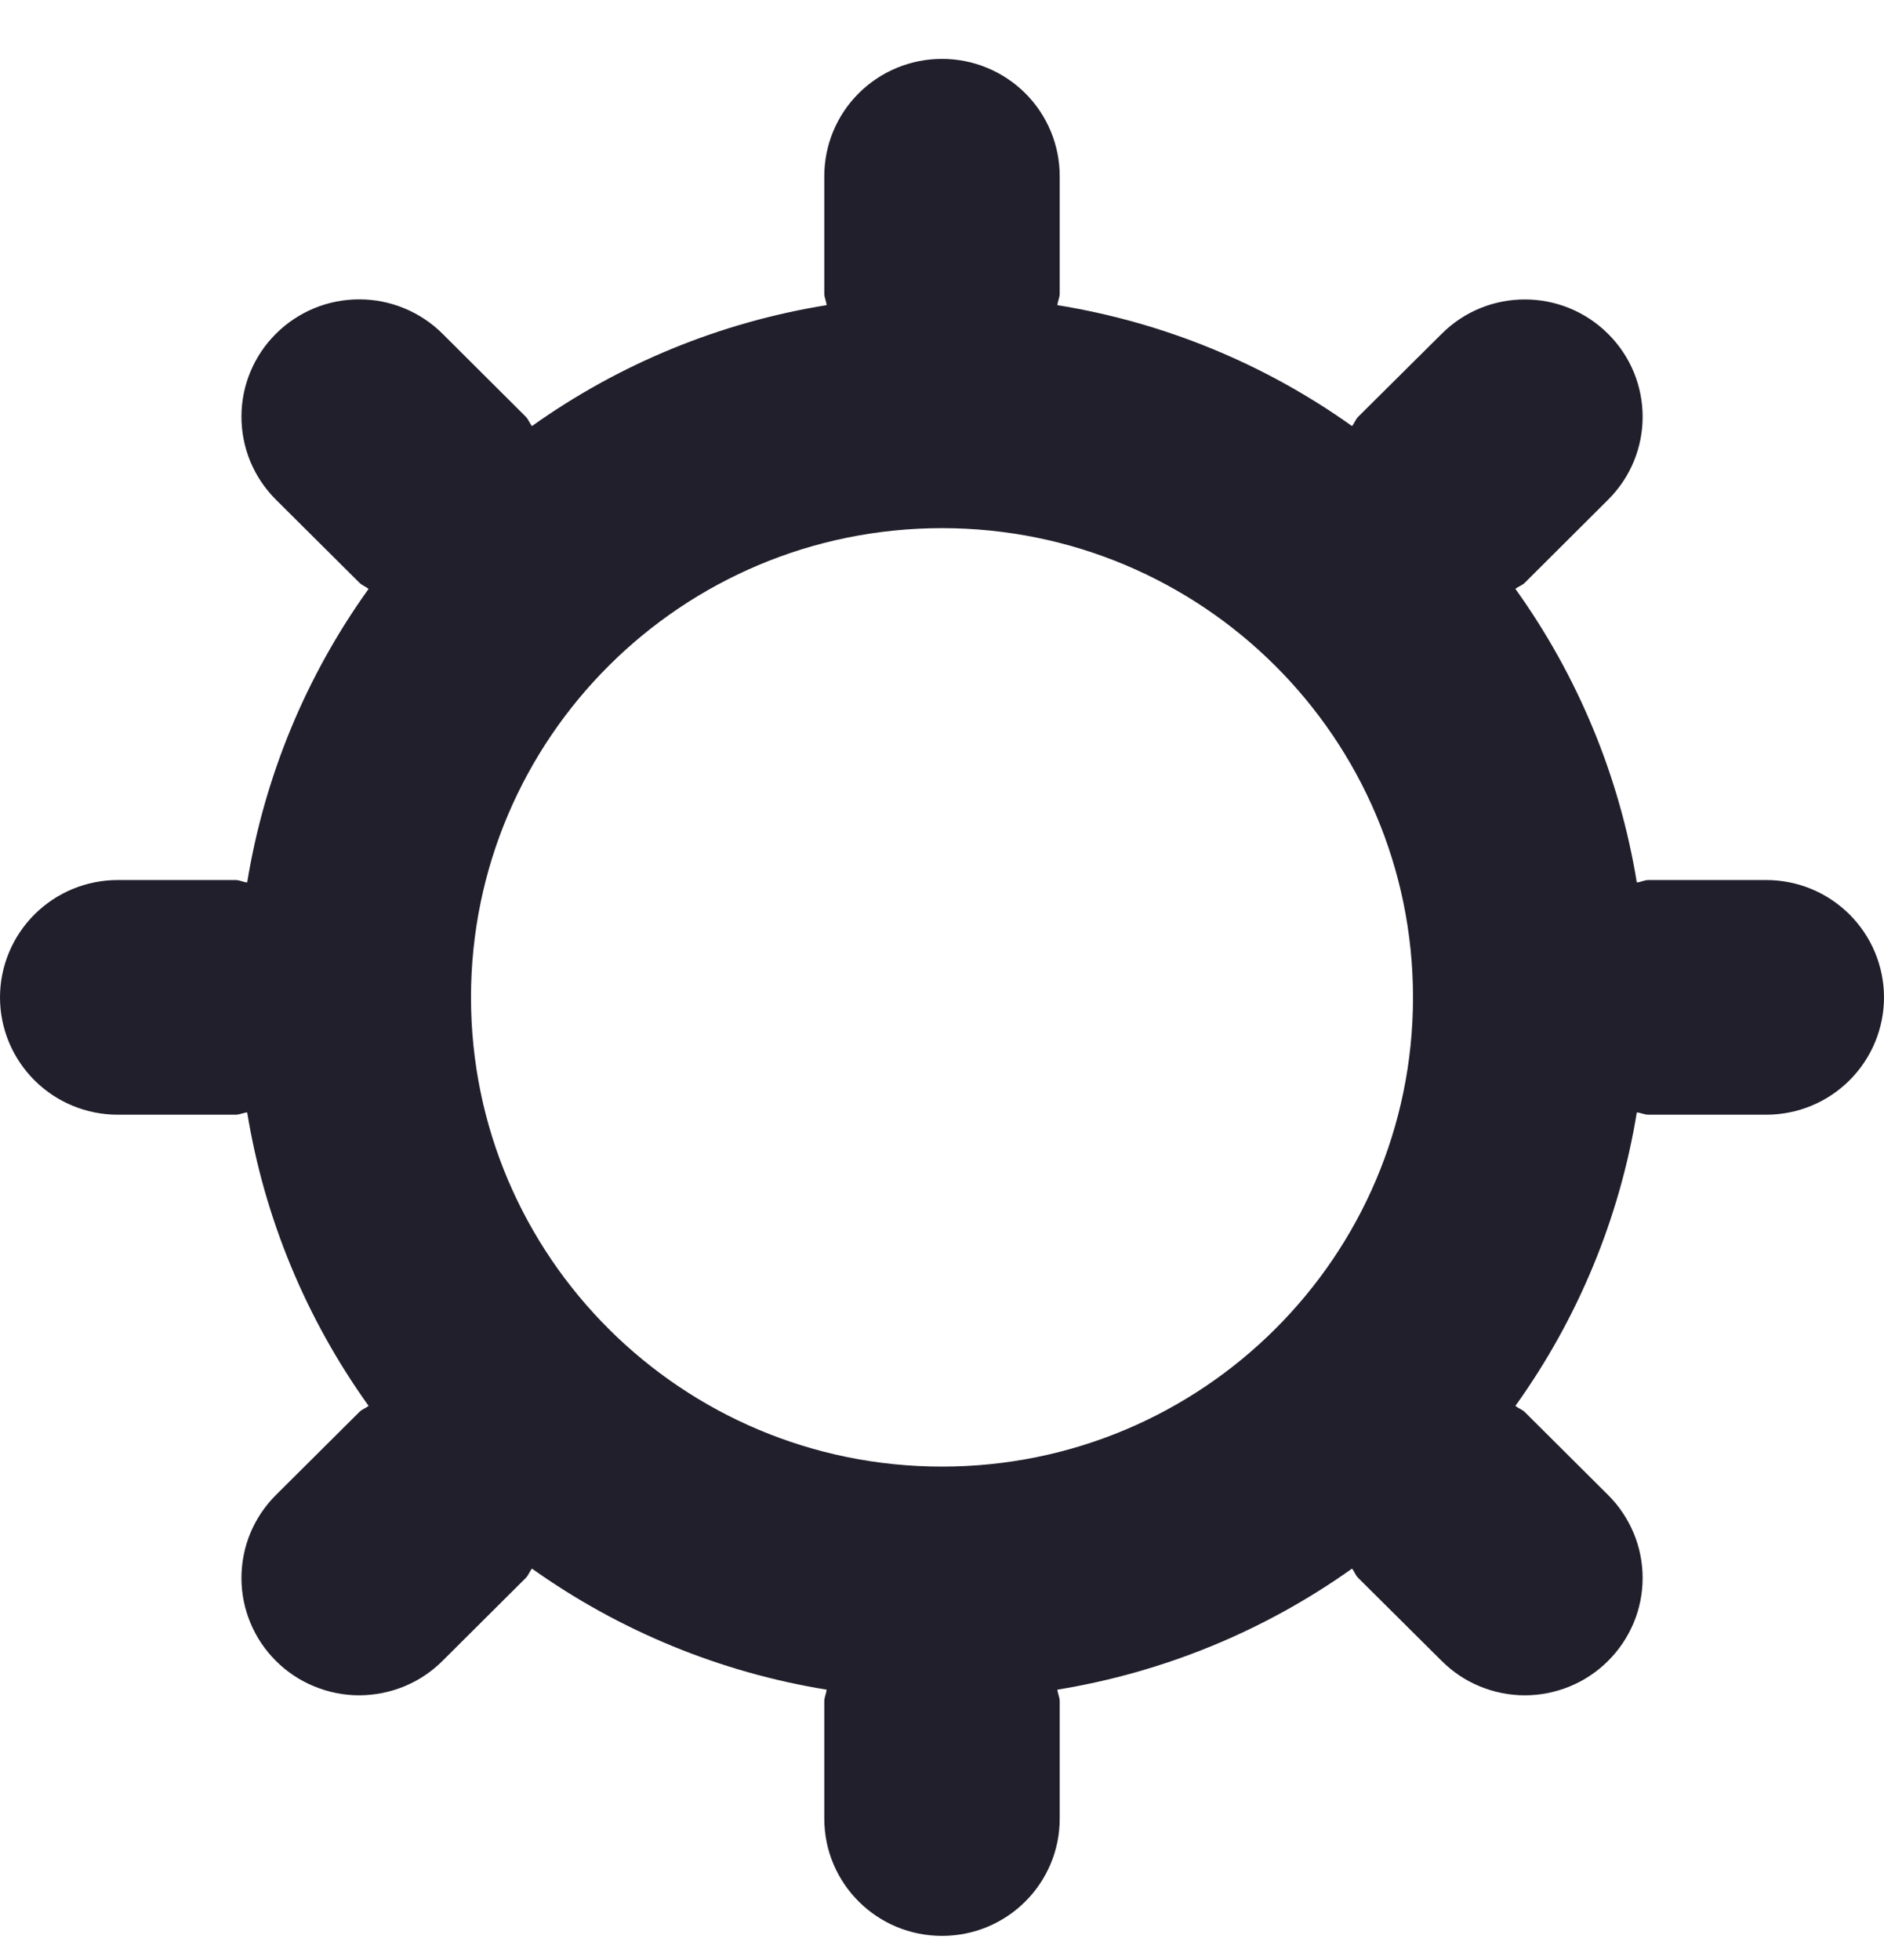 <svg width="25" height="26" viewBox="0 0 25 26" fill="none" xmlns="http://www.w3.org/2000/svg">
<path d="M23.438 11.674H21.875C21.82 11.674 21.775 11.701 21.72 11.706C21.491 10.302 20.939 8.969 20.109 7.812C20.148 7.779 20.197 7.767 20.234 7.73L21.339 6.629C21.95 6.021 21.95 5.037 21.339 4.429C20.728 3.82 19.739 3.82 19.13 4.429L18.023 5.528C17.988 5.563 17.973 5.613 17.941 5.652C16.779 4.824 15.441 4.275 14.031 4.048C14.036 3.993 14.062 3.948 14.062 3.894V2.337C14.062 1.925 13.898 1.529 13.605 1.237C13.312 0.945 12.914 0.781 12.5 0.781C12.086 0.781 11.688 0.945 11.395 1.237C11.102 1.529 10.938 1.925 10.938 2.337V3.894C10.938 3.948 10.964 3.993 10.969 4.048C9.559 4.275 8.221 4.824 7.059 5.652C7.027 5.613 7.013 5.565 6.977 5.528L5.872 4.427C5.727 4.283 5.555 4.168 5.365 4.09C5.175 4.011 4.972 3.971 4.767 3.971C4.562 3.971 4.358 4.011 4.169 4.089C3.979 4.168 3.807 4.282 3.662 4.427C3.517 4.571 3.401 4.743 3.323 4.931C3.244 5.12 3.204 5.323 3.204 5.527C3.204 5.731 3.244 5.934 3.322 6.123C3.401 6.312 3.516 6.483 3.661 6.628L4.767 7.728C4.803 7.765 4.85 7.779 4.891 7.812C4.06 8.969 3.509 10.302 3.28 11.706C3.225 11.701 3.18 11.674 3.125 11.674H1.562C1.148 11.674 0.751 11.838 0.458 12.13C0.165 12.422 0 12.818 0 13.231C0 13.643 0.165 14.039 0.458 14.331C0.751 14.623 1.148 14.787 1.562 14.787H3.125C3.18 14.787 3.225 14.762 3.28 14.756C3.509 16.16 4.061 17.492 4.891 18.649C4.852 18.682 4.803 18.694 4.767 18.732L3.661 19.832C3.516 19.977 3.401 20.148 3.322 20.337C3.244 20.526 3.204 20.728 3.204 20.933C3.204 21.137 3.244 21.339 3.323 21.528C3.401 21.717 3.517 21.889 3.662 22.033C3.807 22.178 3.979 22.292 4.169 22.37C4.358 22.448 4.562 22.489 4.767 22.489C4.972 22.488 5.175 22.448 5.365 22.37C5.555 22.292 5.727 22.177 5.872 22.032L6.977 20.932C7.013 20.896 7.027 20.846 7.059 20.808C8.221 21.635 9.559 22.185 10.969 22.414C10.964 22.468 10.938 22.513 10.938 22.568V24.124C10.938 24.984 11.636 25.68 12.5 25.68C13.364 25.68 14.062 24.984 14.062 24.124V22.568C14.062 22.513 14.036 22.468 14.031 22.414C15.441 22.184 16.779 21.635 17.941 20.808C17.973 20.846 17.986 20.896 18.023 20.932L19.13 22.032C19.275 22.177 19.447 22.292 19.636 22.37C19.826 22.448 20.029 22.489 20.234 22.489C20.44 22.489 20.643 22.448 20.832 22.37C21.022 22.292 21.194 22.177 21.339 22.032C21.484 21.888 21.599 21.716 21.678 21.528C21.757 21.339 21.797 21.137 21.797 20.932C21.797 20.728 21.757 20.525 21.678 20.337C21.599 20.148 21.484 19.976 21.339 19.832L20.234 18.732C20.197 18.696 20.148 18.683 20.109 18.649C20.939 17.492 21.491 16.16 21.72 14.756C21.775 14.762 21.82 14.787 21.875 14.787H23.438C23.852 14.787 24.249 14.623 24.542 14.331C24.835 14.039 25 13.643 25 13.231C25 12.818 24.835 12.422 24.542 12.13C24.249 11.838 23.852 11.674 23.438 11.674ZM12.5 19.455C9.048 19.455 6.25 16.668 6.25 13.231C6.25 9.793 9.048 7.006 12.5 7.006C15.952 7.006 18.75 9.793 18.75 13.231C18.75 16.668 15.952 19.455 12.5 19.455Z" fill="#211F2B"/>
</svg>
